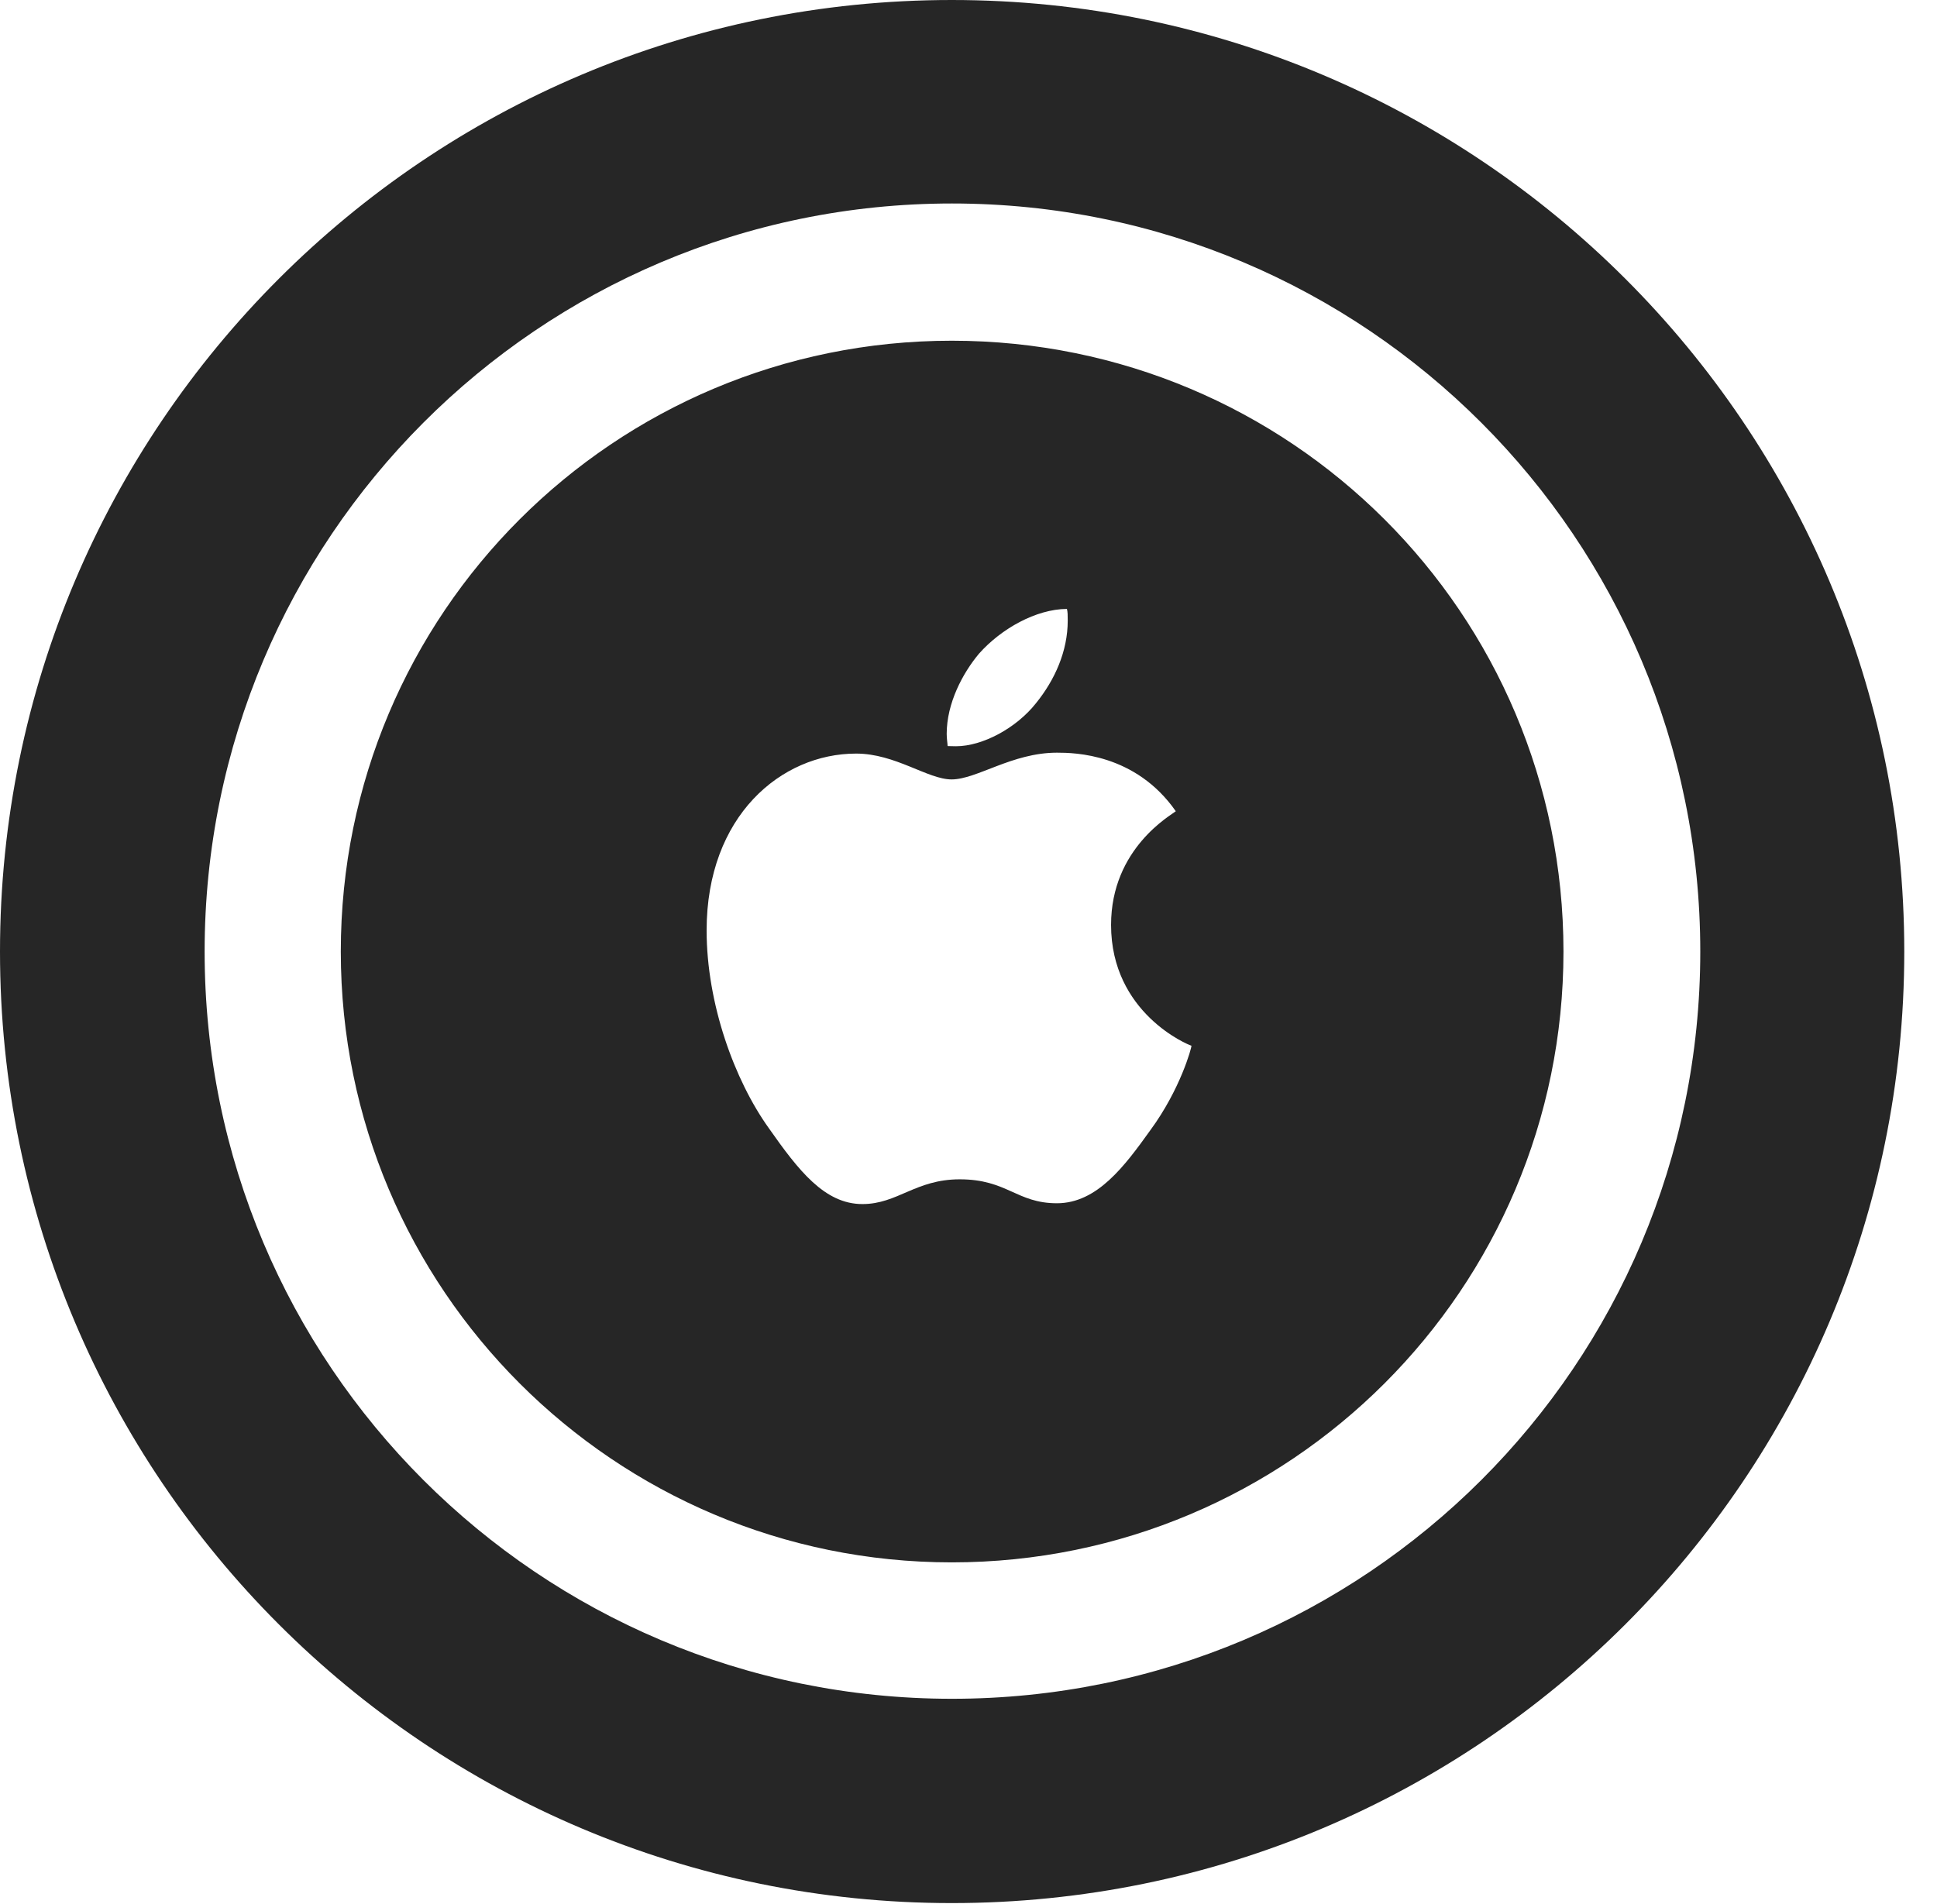 <?xml version="1.0" encoding="UTF-8"?>
<!--Generator: Apple Native CoreSVG 326-->
<!DOCTYPE svg PUBLIC "-//W3C//DTD SVG 1.1//EN" "http://www.w3.org/Graphics/SVG/1.1/DTD/svg11.dtd">
<svg version="1.1" xmlns="http://www.w3.org/2000/svg" xmlns:xlink="http://www.w3.org/1999/xlink"
       viewBox="0 0 21.365 21.006">
       <g>
              <rect height="21.006" opacity="0" width="21.365" x="0" y="0" />
              <path d="M10.498 20.996C16.302 20.996 21.004 16.295 21.004 10.498C21.004 4.702 16.302 0 10.498 0C4.702 0 0 4.702 0 10.498C0 16.295 4.702 20.996 10.498 20.996ZM10.5 18.742C5.944 18.742 2.257 15.055 2.257 10.498C2.257 5.942 5.944 2.245 10.5 2.245C15.064 2.245 18.754 5.942 18.754 10.498C18.754 15.055 15.064 18.742 10.5 18.742ZM10.498 17.237C14.229 17.237 17.245 14.219 17.245 10.498C17.245 6.767 14.229 3.759 10.498 3.759C6.775 3.759 3.759 6.767 3.759 10.498C3.759 14.219 6.775 17.237 10.498 17.237ZM10.586 13.011C10.097 13.011 9.901 13.284 9.512 13.284C9.095 13.284 8.807 12.912 8.481 12.448C8.101 11.918 7.794 11.072 7.794 10.265C7.794 9.001 8.617 8.314 9.443 8.314C9.877 8.314 10.233 8.599 10.496 8.599C10.774 8.599 11.163 8.304 11.658 8.304C11.851 8.304 12.525 8.314 12.969 8.95C12.922 8.991 12.255 9.357 12.255 10.204C12.255 11.177 13.105 11.528 13.142 11.537C13.142 11.564 13.018 12.02 12.689 12.468C12.406 12.863 12.102 13.275 11.658 13.275C11.212 13.275 11.11 13.011 10.586 13.011ZM11.427 7.758C11.212 8.031 10.839 8.233 10.545 8.233C10.496 8.233 10.481 8.231 10.452 8.231C10.452 8.204 10.442 8.153 10.442 8.097C10.442 7.758 10.618 7.427 10.798 7.212C11.042 6.937 11.427 6.72 11.768 6.718C11.777 6.749 11.777 6.791 11.777 6.847C11.777 7.183 11.636 7.5 11.427 7.758Z"
                     fill="currentColor" fill-opacity="0.85" />
       </g>
</svg>